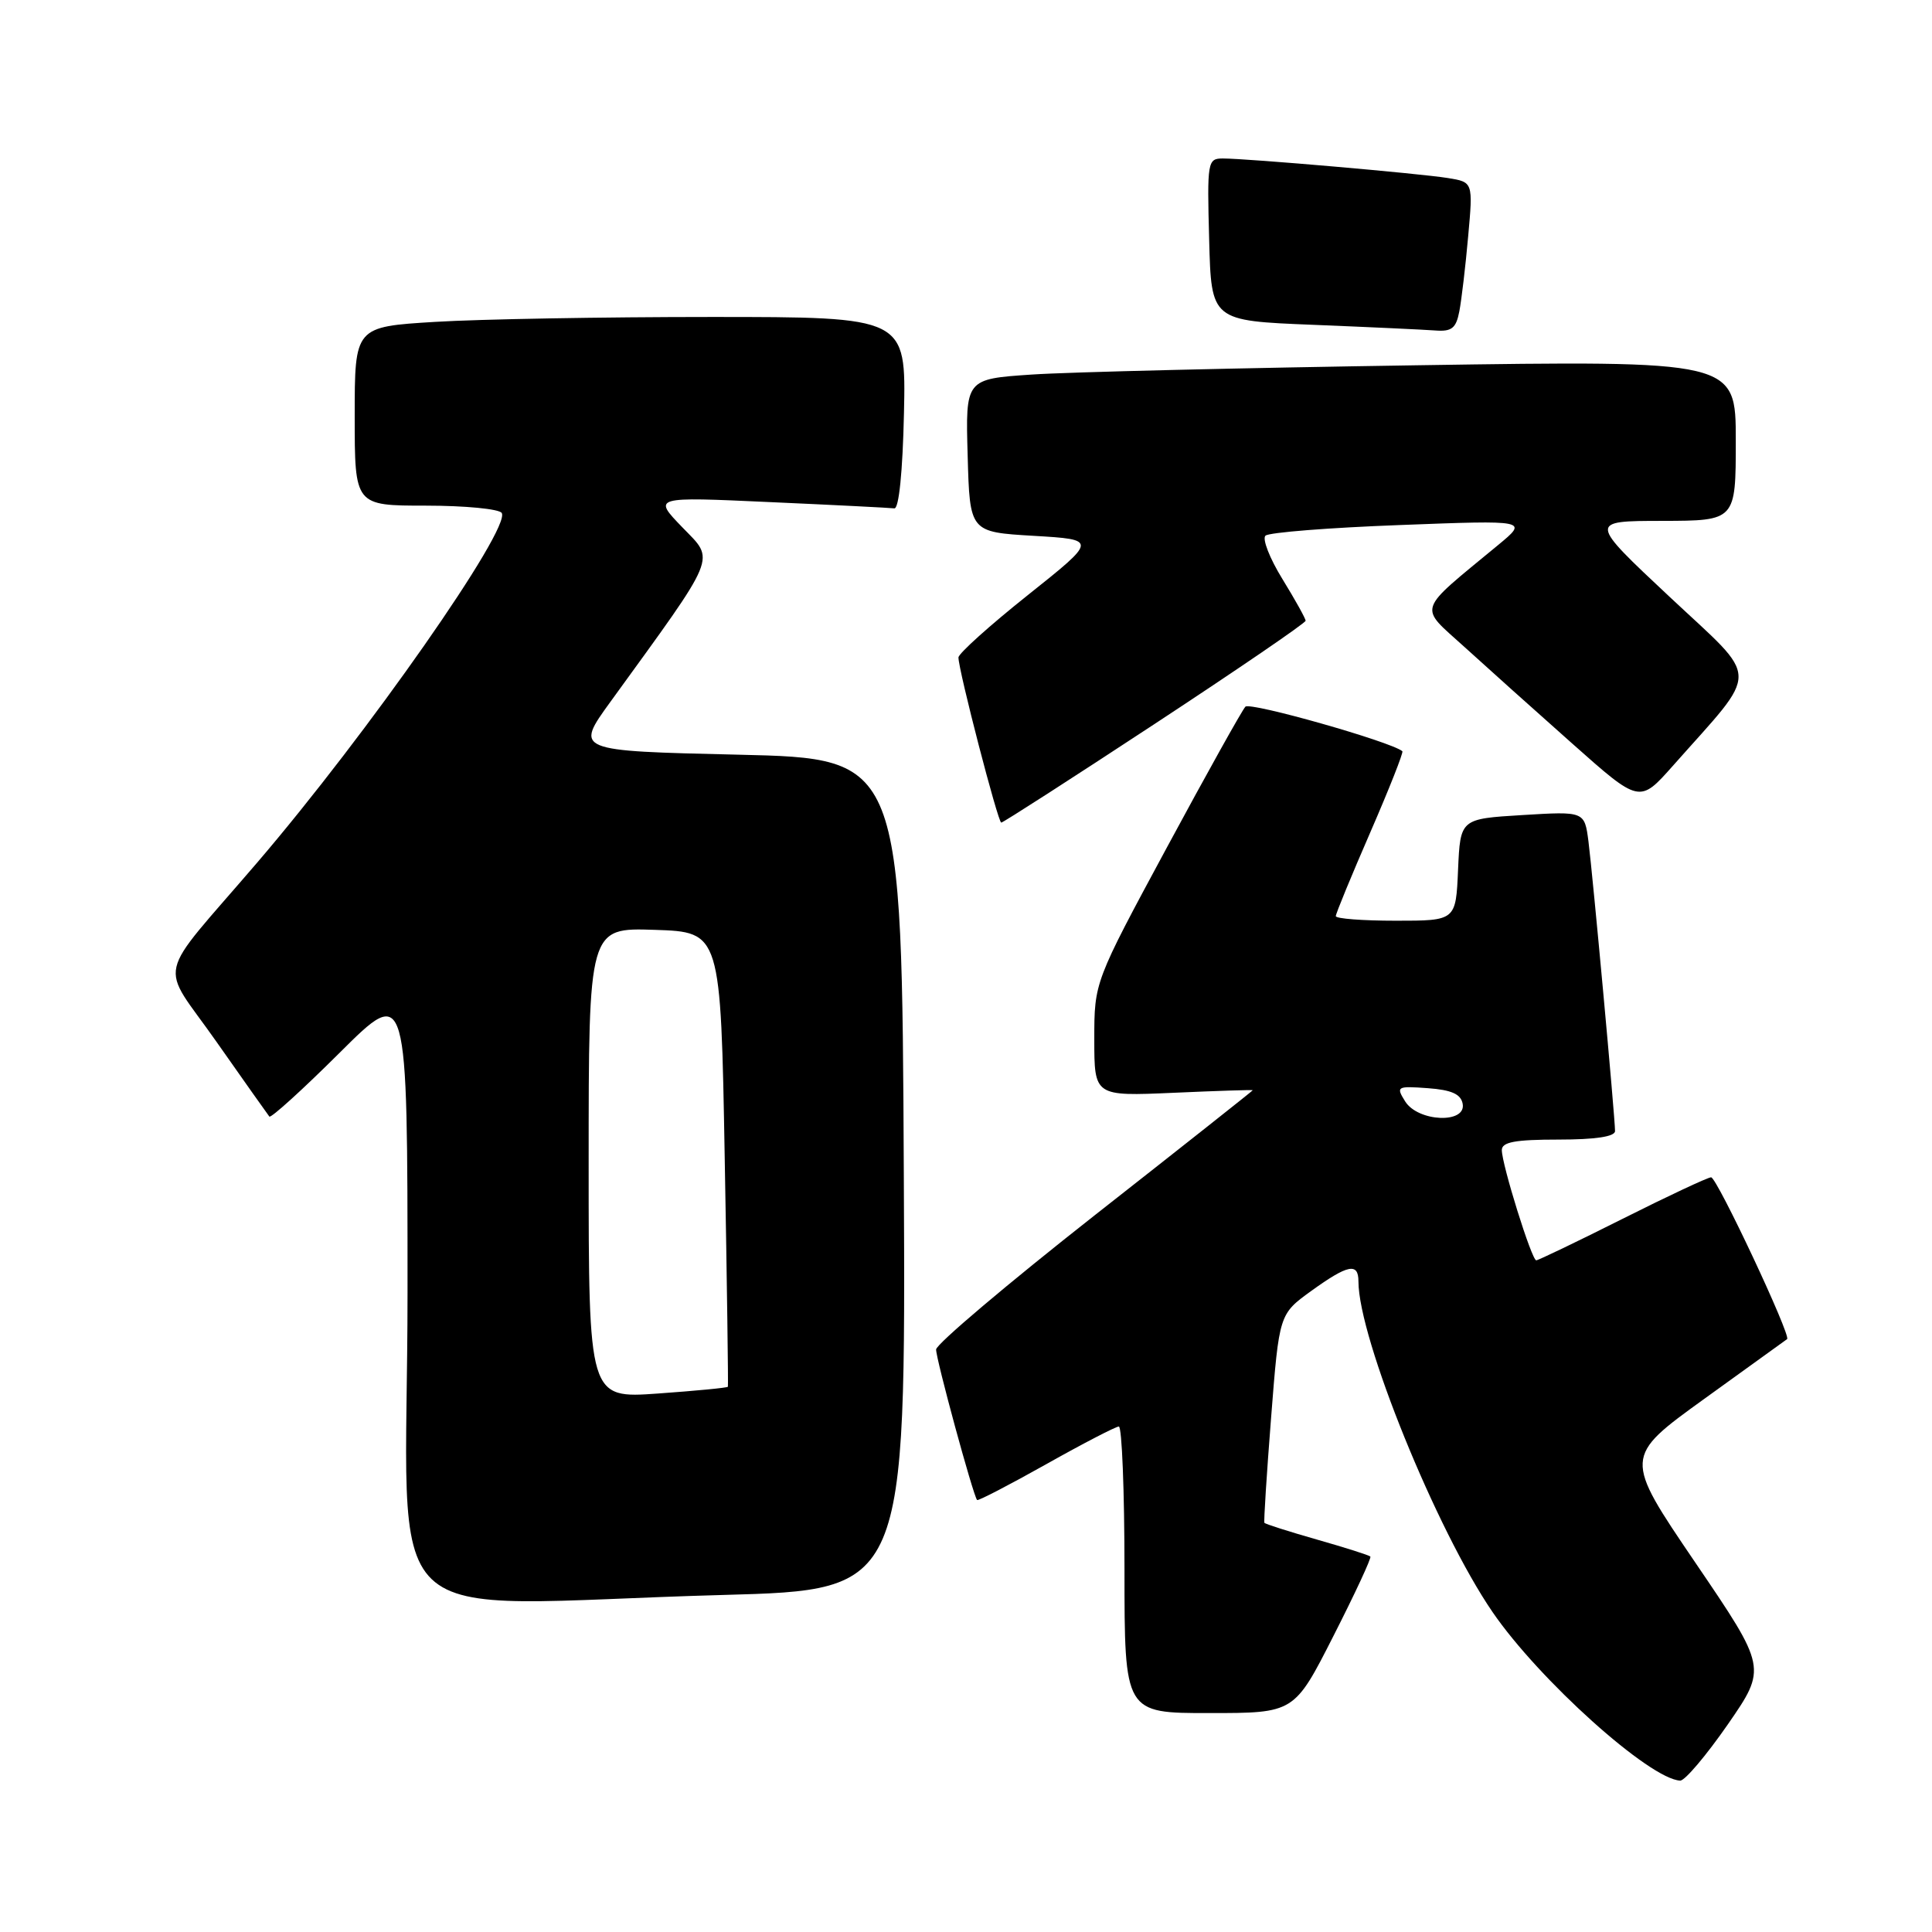 <?xml version="1.0" encoding="UTF-8" standalone="no"?>
<!DOCTYPE svg PUBLIC "-//W3C//DTD SVG 1.1//EN" "http://www.w3.org/Graphics/SVG/1.1/DTD/svg11.dtd" >
<svg xmlns="http://www.w3.org/2000/svg" xmlns:xlink="http://www.w3.org/1999/xlink" version="1.1" viewBox="0 0 256 256">
 <g >
 <path fill="currentColor"
d=" M 228.94 228.50 C 234.12 221.00 234.12 221.00 224.63 207.04 C 215.14 193.07 215.14 193.07 225.82 185.36 C 231.69 181.12 236.64 177.55 236.80 177.44 C 237.38 177.04 227.50 156.00 226.73 156.00 C 226.31 156.00 221.03 158.47 215.00 161.50 C 208.97 164.53 203.82 167.00 203.56 167.00 C 202.96 167.00 199.00 154.30 199.00 152.39 C 199.00 151.33 200.75 151.00 206.50 151.00 C 211.39 151.00 214.00 150.61 214.00 149.87 C 214.00 148.06 211.04 115.88 210.48 111.50 C 209.96 107.50 209.96 107.50 201.73 108.00 C 193.50 108.50 193.50 108.50 193.20 115.25 C 192.91 122.00 192.91 122.00 184.95 122.00 C 180.58 122.00 177.00 121.73 177.00 121.39 C 177.00 121.06 179.06 116.06 181.57 110.29 C 184.08 104.52 185.99 99.68 185.82 99.54 C 184.29 98.27 165.64 92.98 165.02 93.64 C 164.58 94.11 159.89 102.52 154.61 112.31 C 145.00 130.13 145.00 130.13 145.00 137.70 C 145.00 145.26 145.00 145.26 155.50 144.80 C 161.28 144.54 166.00 144.39 166.00 144.46 C 166.00 144.53 156.57 151.99 145.04 161.04 C 133.52 170.10 124.07 178.09 124.04 178.81 C 124.00 180.00 128.94 198.14 129.47 198.76 C 129.59 198.91 133.70 196.78 138.60 194.03 C 143.49 191.28 147.84 189.03 148.25 189.02 C 148.66 189.01 149.00 197.55 149.00 208.00 C 149.00 227.00 149.00 227.00 160.25 226.99 C 171.50 226.99 171.50 226.99 176.69 216.77 C 179.55 211.15 181.75 206.42 181.58 206.25 C 181.41 206.07 178.22 205.06 174.50 204.00 C 170.78 202.94 167.65 201.94 167.54 201.78 C 167.44 201.63 167.84 195.34 168.43 187.81 C 169.50 174.13 169.50 174.13 173.74 171.06 C 178.61 167.55 180.00 167.27 180.00 169.79 C 180.00 177.30 190.33 202.75 197.78 213.62 C 203.94 222.60 218.57 235.75 222.63 235.94 C 223.24 235.98 226.08 232.62 228.94 228.50 Z  M 95.85 211.34 C 120.02 210.68 120.02 210.68 119.76 155.59 C 119.50 100.50 119.50 100.50 97.84 100.00 C 76.17 99.50 76.17 99.50 80.88 93.00 C 95.29 73.12 94.77 74.38 90.42 69.88 C 86.50 65.82 86.50 65.82 102.00 66.53 C 110.53 66.91 117.95 67.29 118.50 67.36 C 119.11 67.45 119.61 62.52 119.78 54.75 C 120.06 42.00 120.06 42.00 94.19 42.00 C 79.95 42.00 63.52 42.29 57.66 42.65 C 47.00 43.30 47.00 43.30 47.00 55.15 C 47.00 67.00 47.00 67.00 56.44 67.00 C 61.63 67.00 66.15 67.44 66.48 67.97 C 67.74 70.00 48.68 97.26 34.06 114.32 C 20.36 130.31 21.07 127.18 28.69 138.05 C 32.34 143.25 35.49 147.70 35.69 147.95 C 35.90 148.19 40.10 144.38 45.03 139.47 C 54.00 130.54 54.00 130.54 54.00 171.27 C 54.00 217.82 48.58 212.63 95.85 211.34 Z  M 153.05 95.89 C 164.02 88.68 173.00 82.55 173.00 82.25 C 173.00 81.96 171.62 79.48 169.93 76.73 C 168.24 73.99 167.23 71.40 167.68 70.98 C 168.13 70.55 176.15 69.92 185.50 69.57 C 202.50 68.92 202.50 68.92 198.52 72.21 C 187.56 81.27 187.93 80.17 194.04 85.72 C 197.04 88.45 203.49 94.23 208.38 98.57 C 217.25 106.45 217.25 106.45 221.66 101.48 C 233.31 88.32 233.35 90.44 221.26 79.11 C 210.50 69.03 210.50 69.03 220.25 69.02 C 230.00 69.00 230.00 69.00 230.00 58.38 C 230.00 47.76 230.00 47.76 187.75 48.40 C 164.51 48.75 141.55 49.30 136.72 49.63 C 127.93 50.22 127.93 50.22 128.22 60.36 C 128.50 70.50 128.50 70.50 136.96 71.00 C 145.42 71.50 145.42 71.50 136.21 78.84 C 131.15 82.87 127.00 86.60 127.00 87.12 C 127.00 88.81 132.24 109.00 132.67 109.00 C 132.91 109.00 142.08 103.10 153.05 95.89 Z  M 193.37 41.25 C 193.66 39.74 194.19 35.27 194.54 31.31 C 195.19 24.13 195.19 24.13 191.85 23.59 C 188.06 22.98 165.28 21.00 162.04 21.00 C 160.01 21.00 159.94 21.39 160.22 31.75 C 160.50 42.50 160.50 42.50 174.00 43.04 C 181.43 43.34 188.70 43.68 190.17 43.79 C 192.36 43.96 192.94 43.50 193.37 41.25 Z  M 186.19 145.94 C 184.96 143.97 185.09 143.89 189.20 144.19 C 192.33 144.42 193.57 144.97 193.81 146.25 C 194.32 148.93 187.90 148.67 186.19 145.94 Z  M 78.00 154.11 C 78.00 122.92 78.00 122.92 86.75 123.21 C 95.50 123.50 95.50 123.50 96.03 153.50 C 96.33 170.00 96.51 183.61 96.45 183.75 C 96.39 183.89 92.21 184.29 87.17 184.65 C 78.00 185.30 78.00 185.30 78.00 154.11 Z "/>
</g>
</svg>